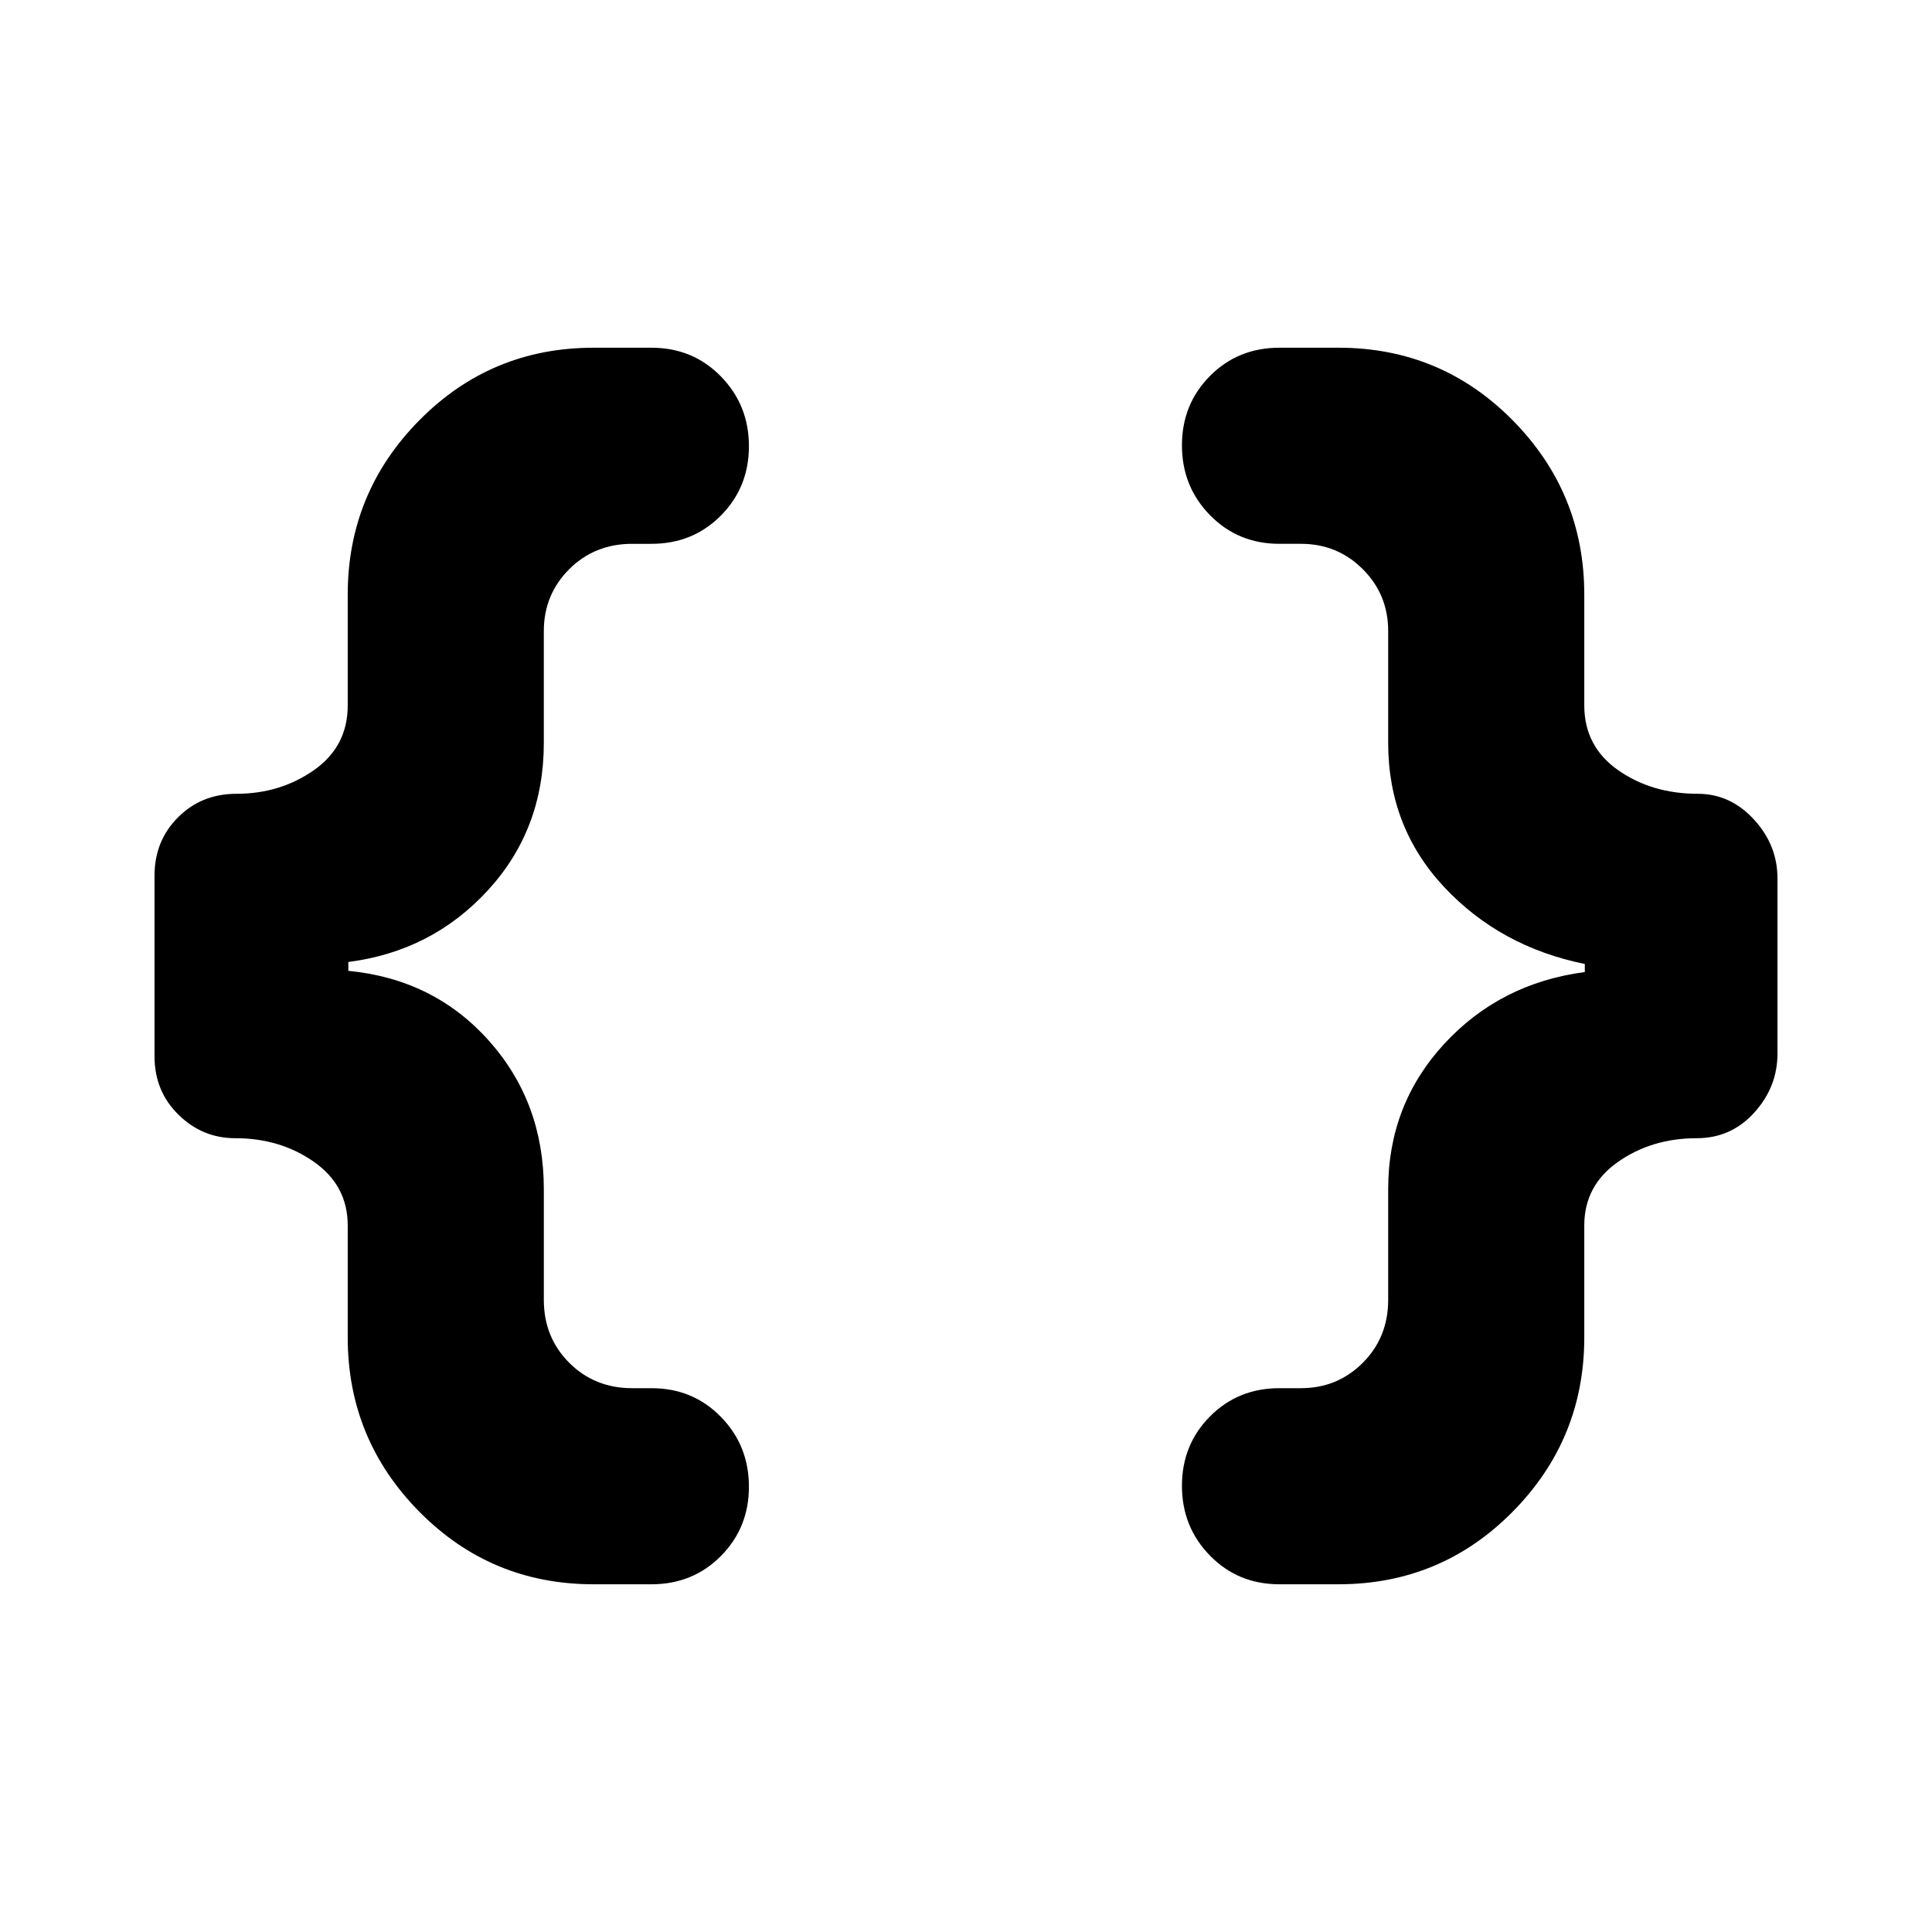 <svg xmlns="http://www.w3.org/2000/svg" height="20" viewBox="0 -960 960 960" width="20"><path d="M635.74-172.78q-20.58 0-34.51-14.25-13.93-14.24-13.93-34.68 0-20.44 13.93-34.47 13.93-14.04 34.51-14.04h10.69q18.13 0 30.74-12.62 12.61-12.63 12.61-31.29v-55.04q0-41.86 27.78-72.06 27.79-30.2 69.92-35.77v-4q-42.13-8.57-69.92-38.27-27.78-29.7-27.78-71.56v-55.6q0-18.13-12.61-30.74t-30.74-12.61h-10.69q-20.58 0-34.51-14.25-13.93-14.24-13.93-34.68 0-20.44 13.93-34.47 13.93-14.04 34.51-14.04h29.35q50.89 0 86.51 36.02 35.62 36.03 35.62 86.68v55.04q0 20.36 16.77 32.14 16.78 11.77 39.64 11.77 16.14 0 27.86 12.73 11.73 12.72 11.73 29.36v86.96q0 16.64-11.53 29.36-11.52 12.73-28.56 12.73-22.36 0-39.14 11.76-16.77 11.76-16.77 31.58v55.61q0 50.65-35.62 86.68-35.62 36.02-86.51 36.02h-29.35Zm-340.83 0q-50.89 0-86.51-36.02-35.62-36.03-35.62-86.68v-55.61q0-19.82-16.76-31.58-16.76-11.76-39.09-11.76-16.37 0-28.26-11.69t-11.89-28.97v-89.82q0-17.28 11.69-28.97 11.69-11.69 28.96-11.69 21.83 0 38.59-11.77 16.76-11.78 16.76-32.14v-55.04q0-50.65 35.62-86.68 35.62-36.02 86.51-36.02h28.78q20.59 0 34.51 14.25 13.93 14.24 13.93 34.68 0 20.44-13.93 34.47-13.92 14.04-34.51 14.04h-9.56q-18.66 0-31.29 12.61-12.62 12.61-12.62 30.74v55.6q0 42.95-27.81 73.23-27.81 30.27-69.32 35.6v4.41q42.51 4.1 69.82 34.7 27.31 30.59 27.31 73.72v55.04q0 18.66 12.62 31.29 12.63 12.62 31.29 12.62h9.56q20.59 0 34.51 14.25 13.93 14.24 13.93 34.68 0 20.44-13.93 34.47-13.92 14.04-34.51 14.04h-28.78Z"/></svg>